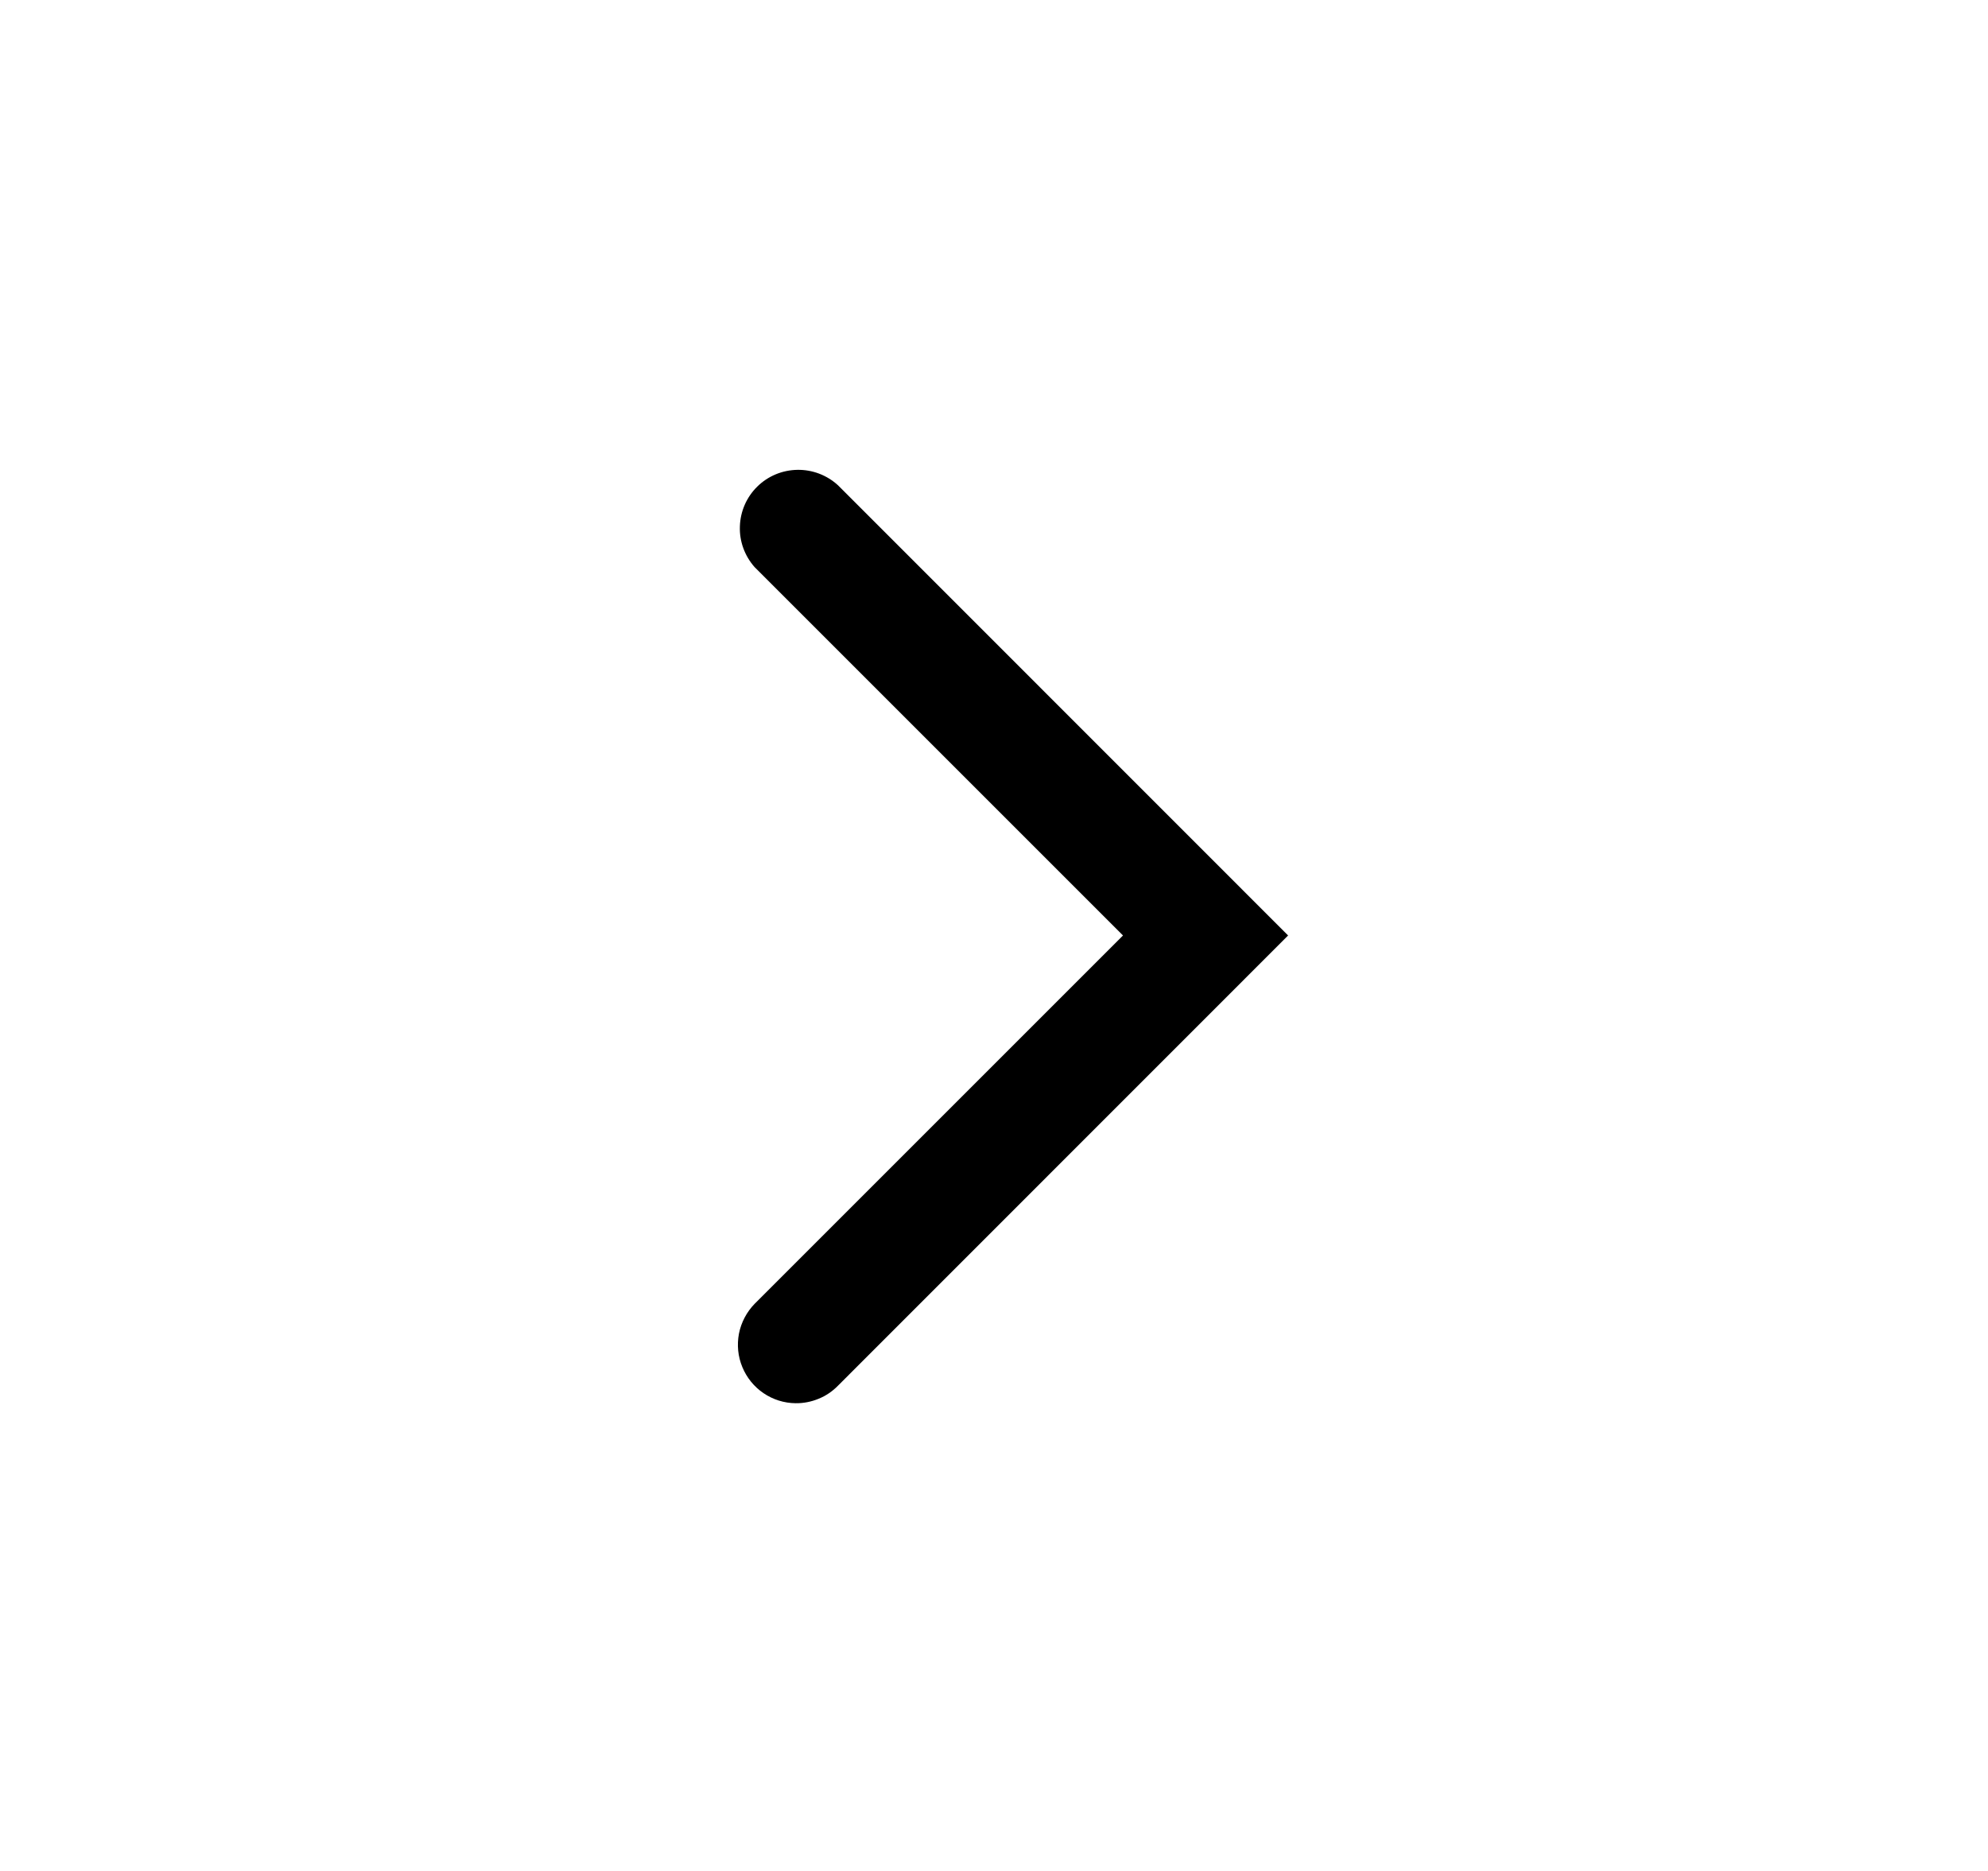 <svg width="17" height="16" viewBox="0 0 17 16" fill="none" xmlns="http://www.w3.org/2000/svg">
<g clip-path="url(#clip0_179_2581)">
<path d="M6.803 12C6.705 11.999 6.61 11.969 6.529 11.914C6.448 11.859 6.385 11.781 6.348 11.691C6.31 11.6 6.301 11.501 6.319 11.405C6.338 11.309 6.385 11.22 6.453 11.15L9.603 8L6.453 4.85C6.368 4.754 6.322 4.629 6.327 4.501C6.331 4.373 6.384 4.251 6.476 4.161C6.567 4.071 6.69 4.02 6.819 4.018C6.947 4.016 7.071 4.063 7.166 4.15L11.015 8L7.166 11.85C7.118 11.899 7.062 11.937 7 11.962C6.937 11.988 6.87 12.001 6.803 12Z" fill="black"/>
</g>
<defs>
<clipPath id="clip0_179_2581">
<rect width="16" height="16" fill="white" transform="translate(0.016)"/>
</clipPath>
</defs>
</svg>

